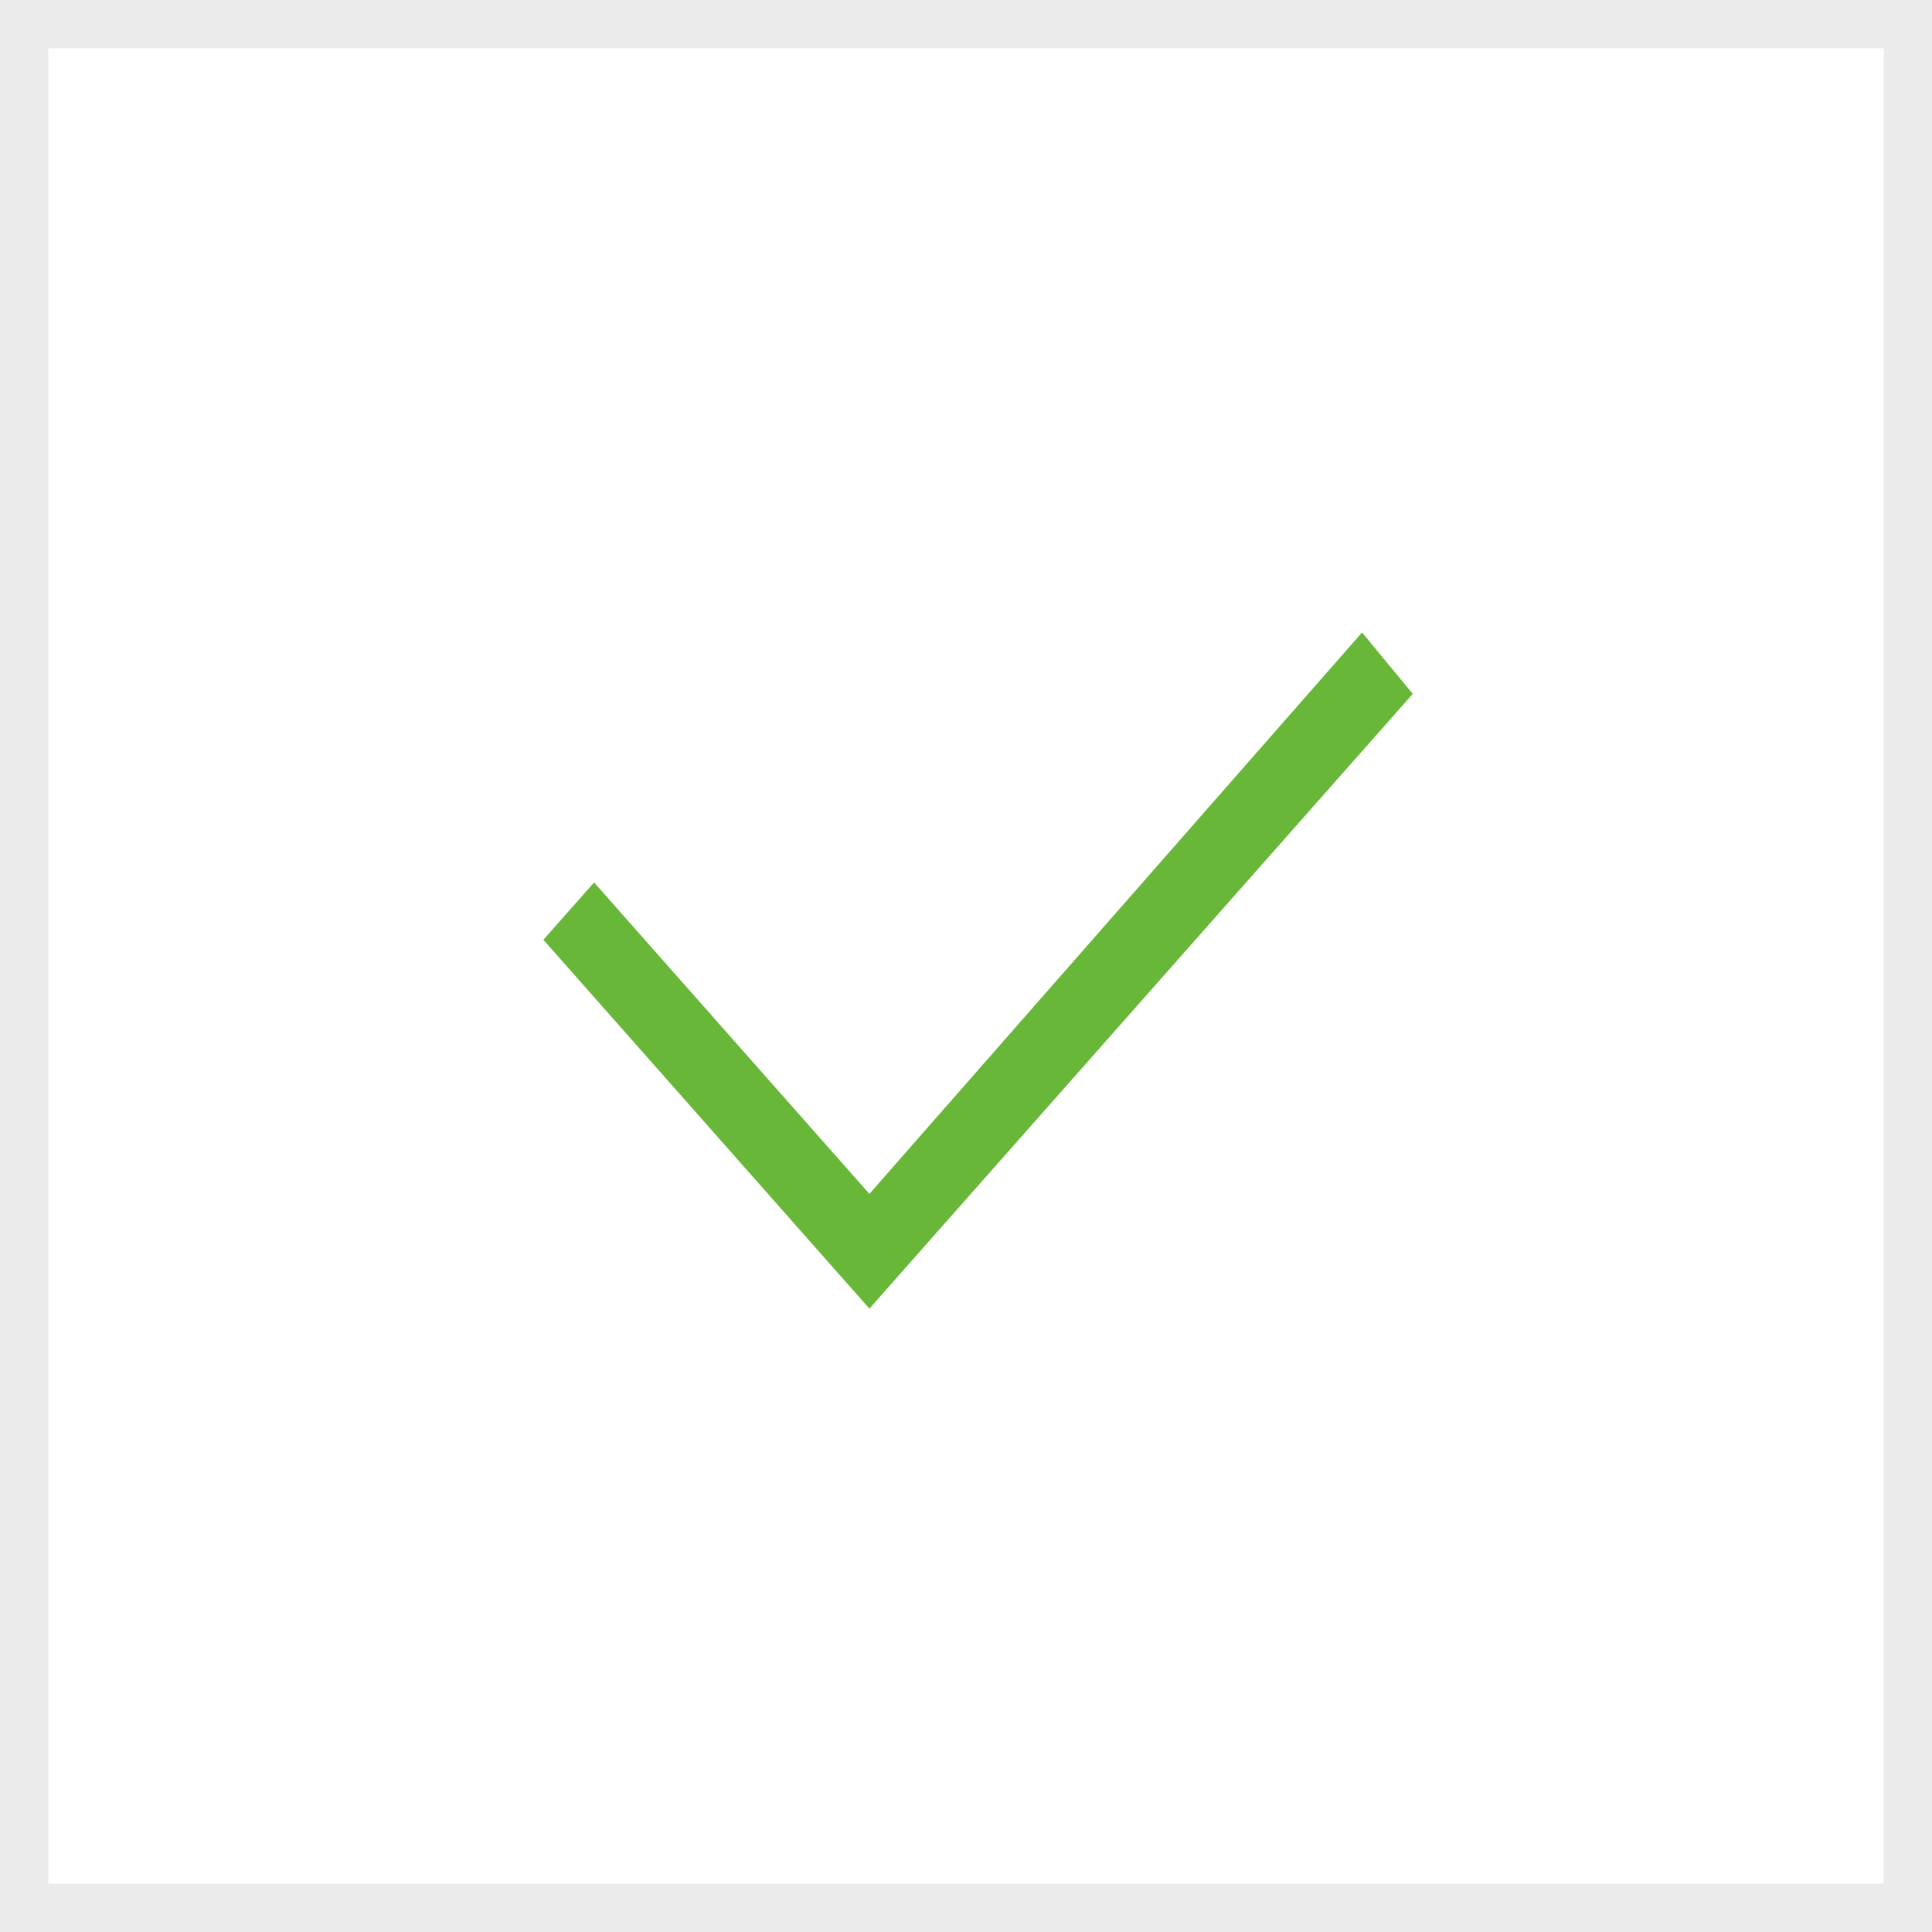 <svg width="40" height="40" fill="none" xmlns="http://www.w3.org/2000/svg"><path opacity=".3" stroke="#BABABA" d="M.5.5h39v39H.5z"/><path d="M18 24.718l-5.7-6.448-1.05 1.187L18 27.094l11.25-12.728-1.05-1.272L18 24.718z" fill="#68B738"/></svg>